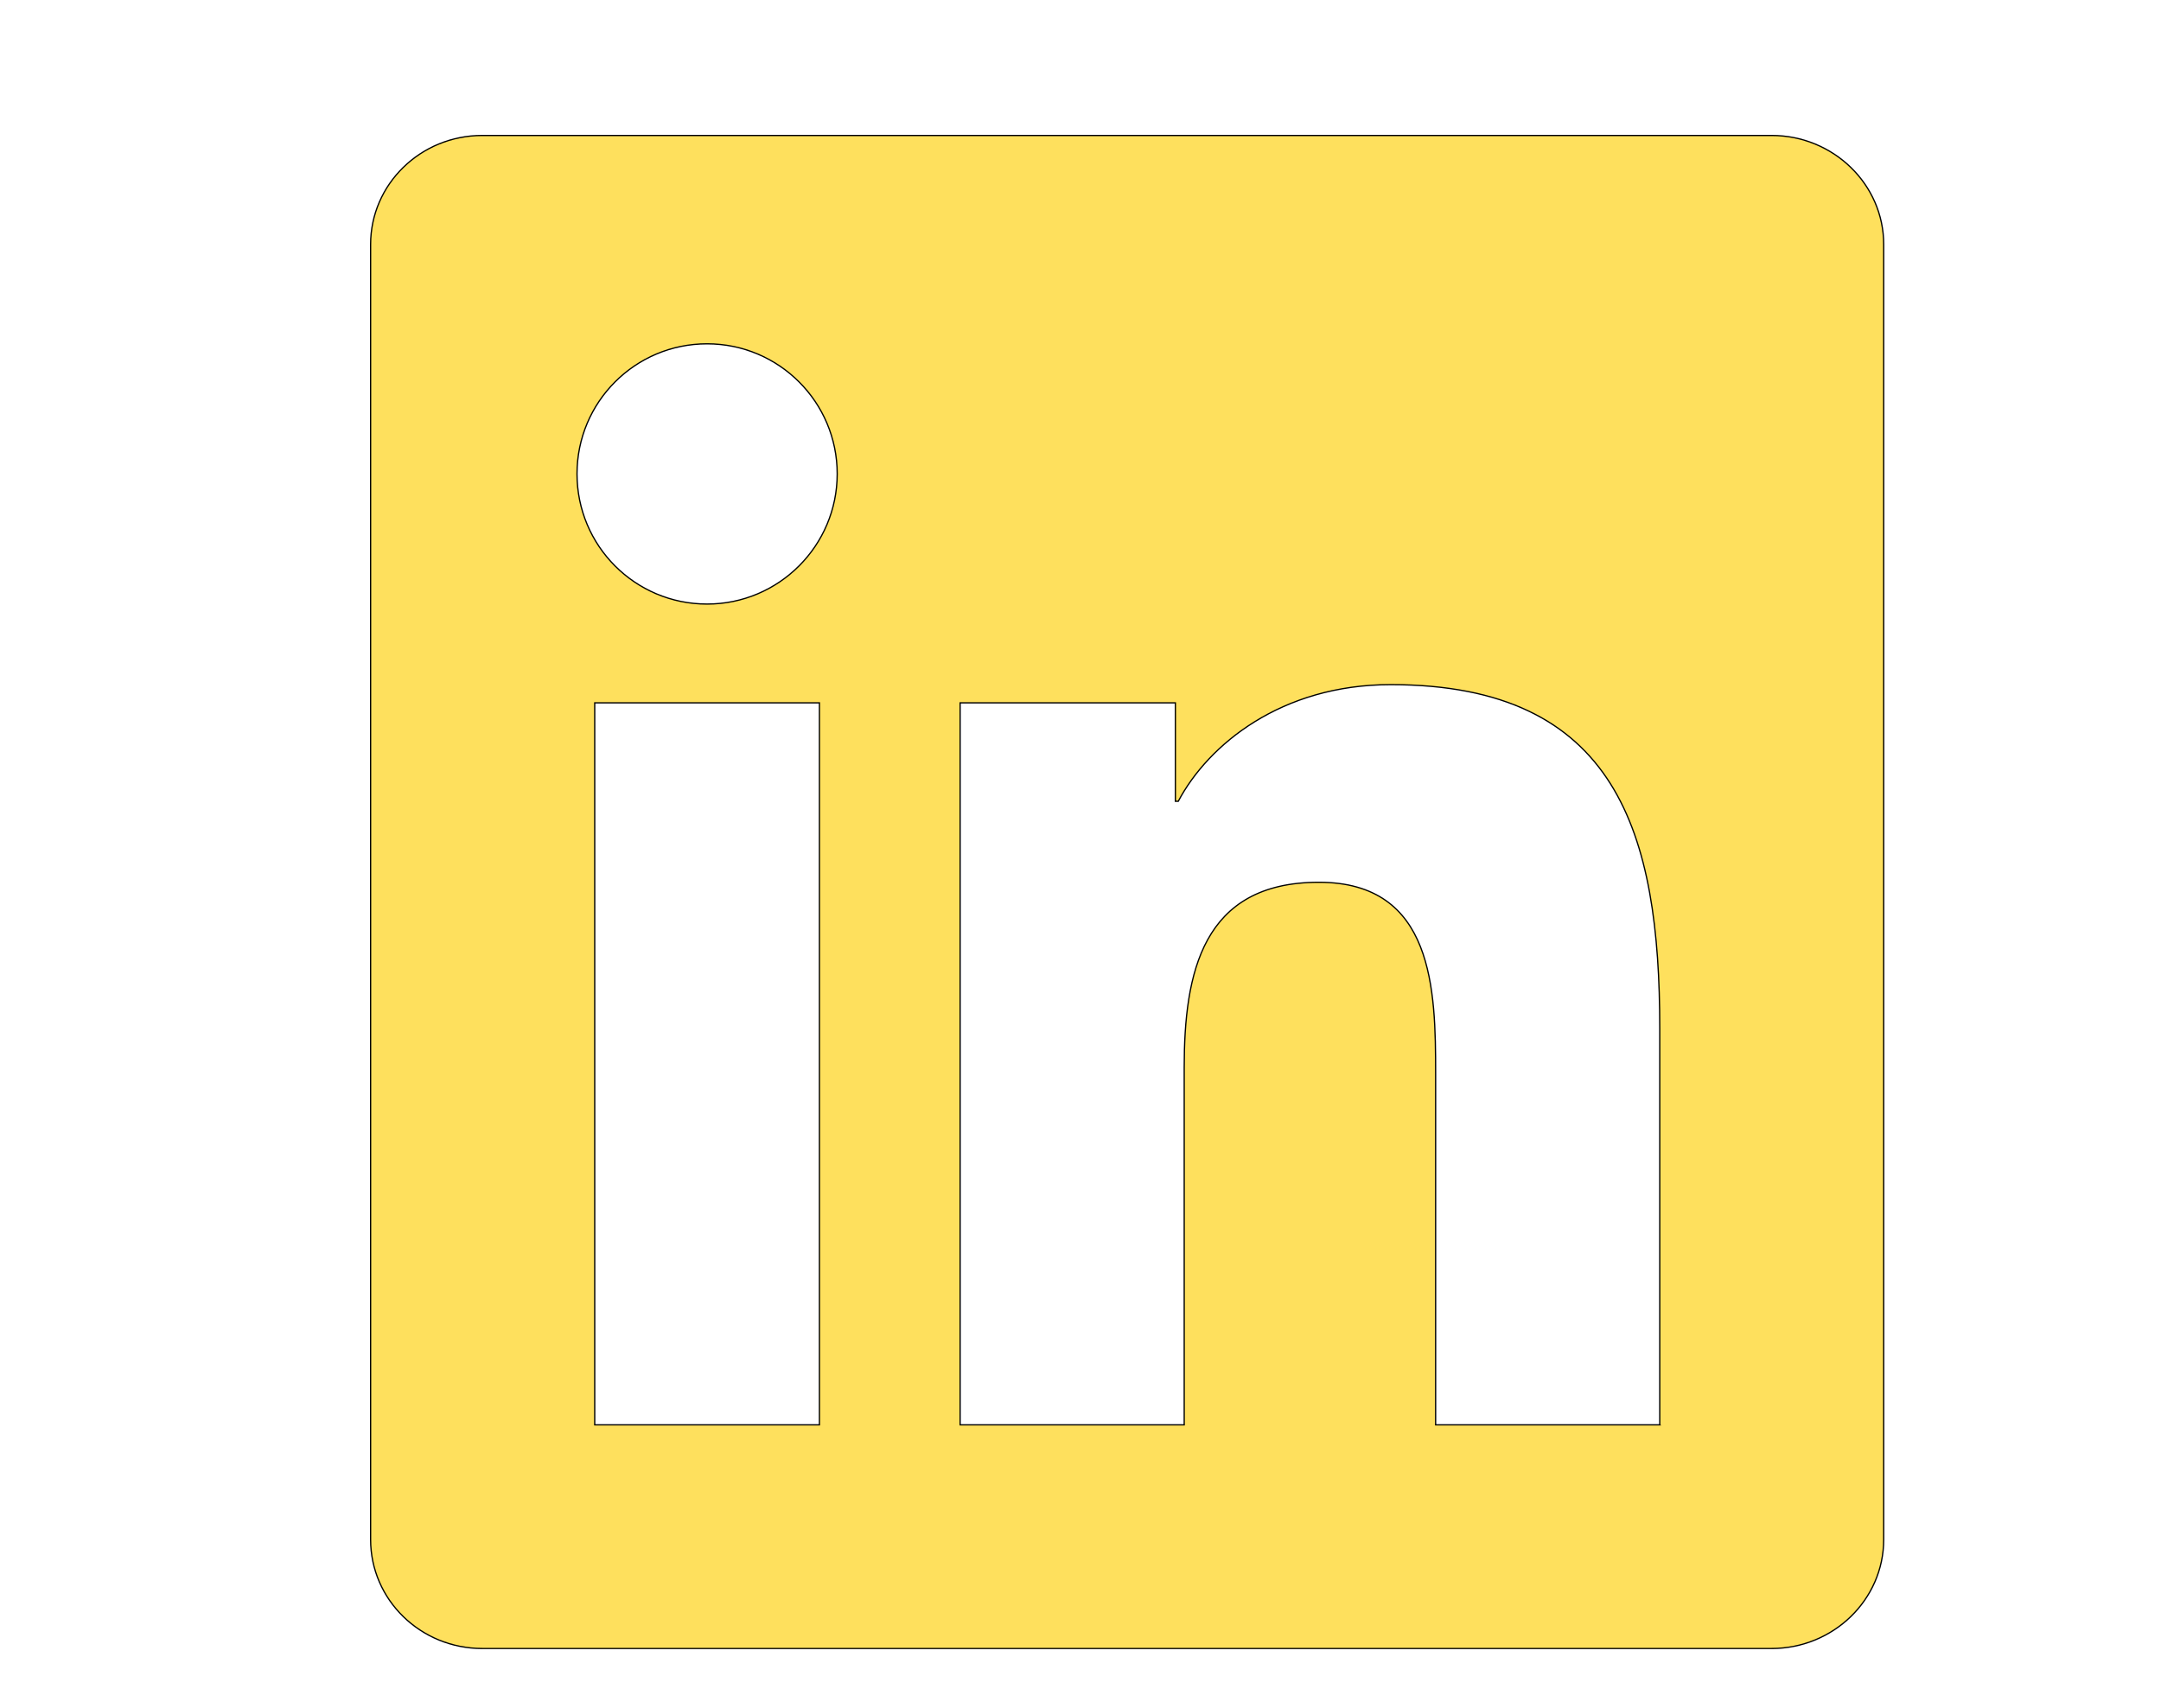 <svg width="1714" height="1355" xmlns="http://www.w3.org/2000/svg">
 <!-- Created with Method Draw - http://github.com/duopixel/Method-Draw/ -->

 <g>
  <title>background</title>
  <rect fill="none" id="canvas_background" height="1357" width="1716" y="-1" x="-1"/>
  <g display="none" overflow="visible" y="0" x="0" height="100%" width="100%" id="canvasGrid">
   <rect fill="url(#gridpattern)" stroke-width="0" height="960" width="1280"/>
  </g>
 </g>
 <g>
  <title>Layer 1</title>
  <g stroke="null" id="svg_10">
   <path fill="#fee05d" stroke="null" id="svg_9" d="m1316.39,1130.14l-177.717,0l0,-278.477c0,-66.406 -1.35,-151.865 -92.609,-151.865c-92.659,0 -106.81,72.257 -106.81,146.964l0,283.377l-177.717,0l0,-572.655l170.716,0l0,78.057l2.3,0c23.852,-45.004 81.858,-92.509 168.516,-92.509c180.067,0 213.37,118.511 213.37,272.776l0,314.33l-0.05,0zm-755.572,-651.012c-57.205,0 -103.16,-46.304 -103.16,-103.26c0,-56.905 46.004,-103.16 103.16,-103.16c57.005,0 103.21,46.254 103.21,103.16c0,56.955 -46.254,103.26 -103.21,103.26zm89.109,651.012l-178.217,0l0,-572.655l178.217,0l0,572.655zm755.372,-1022.698l-1022.798,0c-48.955,0 -88.558,38.704 -88.558,86.458l0,1027.198c0,47.805 39.604,86.458 88.558,86.458l1022.648,0c48.905,0 88.909,-38.654 88.909,-86.458l0,-1027.198c0,-47.755 -40.004,-86.458 -88.909,-86.458l0.15,0z"/>
  </g>
 </g>
</svg>